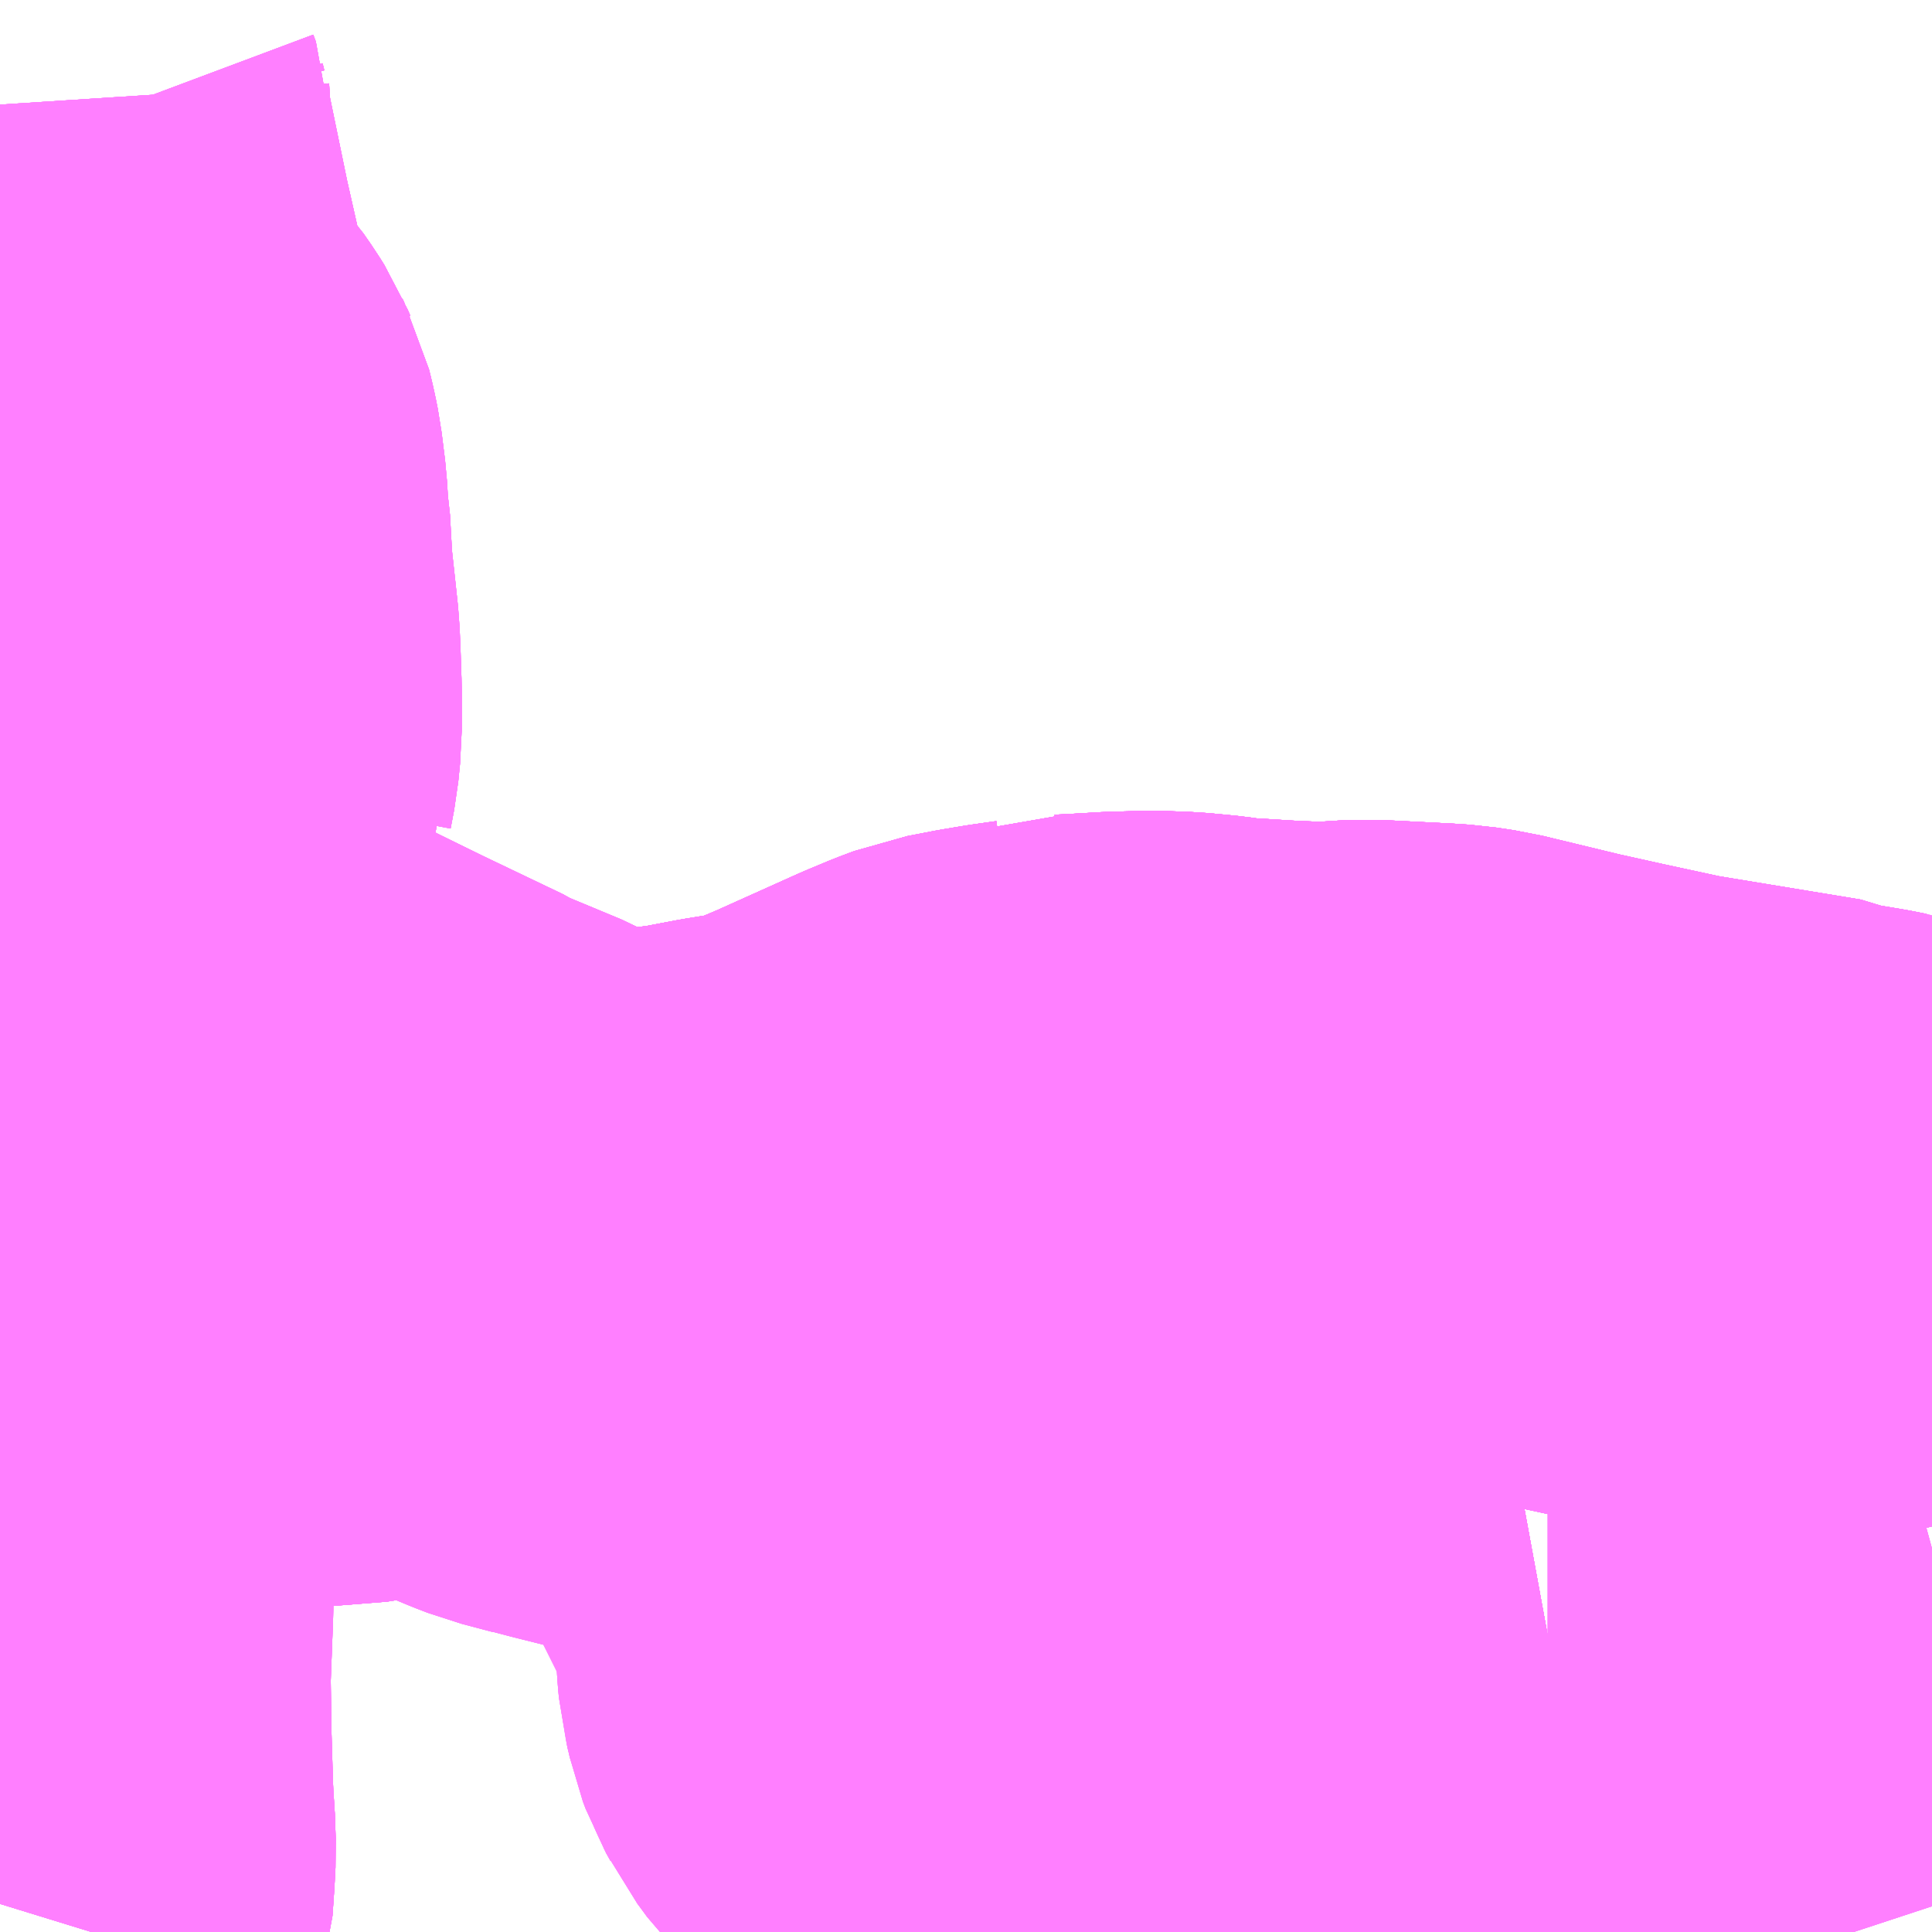 <?xml version="1.0" encoding="UTF-8"?>
<svg  xmlns="http://www.w3.org/2000/svg" xmlns:xlink="http://www.w3.org/1999/xlink" xmlns:go="http://purl.org/svgmap/profile" property="N07_001,N07_002,N07_003,N07_004,N07_005,N07_006,N07_007" viewBox="14080.078 -3834.229 2.197 2.197" go:dataArea="14080.078125 -3834.228515625 2.197265625 2.197265625" >
<globalCoordinateSystem srsName="http://purl.org/crs/84" transform="matrix(100.0,0.0,0.0,-100.0,0.0,0.0)" />
<defs>
 <g id="p0" >
  <circle cx="0.0" cy="0.0" r="3" stroke="green" stroke-width="0.75" vector-effect="non-scaling-stroke" />
 </g>
</defs>
<g fill="none" fill-rule="evenodd" stroke="#FF00FF" stroke-width="0.75" opacity="0.5" vector-effect="non-scaling-stroke" stroke-linejoin="bevel" >
<path content="2,仙台市,10　泉中央駅～泉岳少年自然の家,4.0,4.5,4.5," xlink:title="2" d="M14080.078,-3834.11L14080.08,-3834.079L14080.08,-3834.073L14080.081,-3834.066L14080.083,-3834.058L14080.086,-3834.05L14080.086,-3834.042L14080.106,-3833.945L14080.134,-3833.821L14080.139,-3833.797L14080.141,-3833.791L14080.145,-3833.785L14080.152,-3833.778L14080.159,-3833.772L14080.166,-3833.767L14080.173,-3833.761L14080.183,-3833.75L14080.192,-3833.737L14080.197,-3833.729L14080.2,-3833.722L14080.202,-3833.718L14080.204,-3833.71L14080.206,-3833.701L14080.208,-3833.691L14080.21,-3833.675L14080.212,-3833.659L14080.213,-3833.642L14080.214,-3833.629L14080.217,-3833.602L14080.217,-3833.582L14080.223,-3833.527L14080.226,-3833.499L14080.227,-3833.475L14080.228,-3833.445L14080.228,-3833.417L14080.228,-3833.398L14080.226,-3833.378L14080.222,-3833.357L14080.223,-3833.349L14080.218,-3833.34L14080.214,-3833.322L14080.208,-3833.29L14080.201,-3833.251L14080.194,-3833.213L14080.191,-3833.194L14080.189,-3833.178L14080.188,-3833.163L14080.187,-3833.15L14080.187,-3833.138L14080.191,-3833.122L14080.197,-3833.103L14080.211,-3833.073L14080.22,-3833.058L14080.229,-3833.048L14080.238,-3833.037L14080.249,-3833.027L14080.263,-3833.018L14080.28,-3833.009L14080.321,-3832.989L14080.397,-3832.951L14080.413,-3832.943L14080.464,-3832.918L14080.556,-3832.874L14080.564,-3832.869L14080.641,-3832.837L14080.674,-3832.819L14080.704,-3832.808L14080.733,-3832.8L14080.751,-3832.797L14080.781,-3832.794L14080.811,-3832.797L14080.831,-3832.8L14080.875,-3832.806L14080.917,-3832.814L14080.96,-3832.821L14080.974,-3832.825L14080.986,-3832.827L14080.995,-3832.83L14081.017,-3832.839L14081.043,-3832.85L14081.132,-3832.89L14081.141,-3832.894L14081.165,-3832.904L14081.181,-3832.91L14081.212,-3832.916L14081.236,-3832.92L14081.264,-3832.924L14081.276,-3832.929L14081.296,-3832.928L14081.316,-3832.929L14081.35,-3832.931L14081.388,-3832.932L14081.417,-3832.931L14081.438,-3832.929L14081.448,-3832.928L14081.469,-3832.925L14081.534,-3832.921L14081.583,-3832.919L14081.63,-3832.922L14081.709,-3832.918L14081.724,-3832.917L14081.744,-3832.914L14081.835,-3832.892L14081.889,-3832.88L14081.963,-3832.864L14082.133,-3832.836L14082.144,-3832.831L14082.18,-3832.825L14082.195,-3832.822L14082.219,-3832.842L14082.263,-3832.885L14082.275,-3832.896"/>
<path content="2,仙台市,12,3.0,5.0,5.0," xlink:title="2" d="M14081.838,-3832.369L14081.883,-3832.369L14082.09,-3832.393L14082.111,-3832.396L14082.137,-3832.41L14082.158,-3832.411L14082.176,-3832.421L14082.205,-3832.438L14082.223,-3832.449L14082.233,-3832.454L14082.246,-3832.459L14082.264,-3832.465L14082.275,-3832.468"/>
<path content="2,仙台市,12,3.0,5.0,5.0," xlink:title="2" d="M14080.078,-3834.11L14080.08,-3834.079L14080.08,-3834.073L14080.081,-3834.066L14080.083,-3834.058L14080.086,-3834.05L14080.086,-3834.042L14080.106,-3833.945L14080.134,-3833.821L14080.139,-3833.797L14080.141,-3833.791L14080.145,-3833.785L14080.152,-3833.778L14080.159,-3833.772L14080.166,-3833.767L14080.173,-3833.761L14080.183,-3833.75L14080.192,-3833.737L14080.197,-3833.729L14080.2,-3833.722L14080.202,-3833.718L14080.204,-3833.71L14080.206,-3833.701L14080.208,-3833.691L14080.21,-3833.675L14080.212,-3833.659L14080.213,-3833.642L14080.214,-3833.629L14080.217,-3833.602L14080.217,-3833.582L14080.223,-3833.527L14080.226,-3833.499L14080.227,-3833.475L14080.228,-3833.445L14080.228,-3833.417L14080.228,-3833.398L14080.226,-3833.378L14080.222,-3833.357L14080.223,-3833.349L14080.218,-3833.34L14080.214,-3833.322L14080.208,-3833.29L14080.201,-3833.251L14080.194,-3833.213L14080.191,-3833.194L14080.189,-3833.178L14080.188,-3833.163L14080.187,-3833.15L14080.187,-3833.138L14080.191,-3833.122L14080.197,-3833.103L14080.211,-3833.073L14080.22,-3833.058L14080.229,-3833.048L14080.238,-3833.037L14080.249,-3833.027L14080.263,-3833.018L14080.28,-3833.009L14080.321,-3832.989L14080.397,-3832.951L14080.413,-3832.943L14080.464,-3832.918L14080.556,-3832.874L14080.564,-3832.869L14080.641,-3832.837L14080.674,-3832.819L14080.704,-3832.808L14080.733,-3832.8L14080.751,-3832.797L14080.781,-3832.794L14080.811,-3832.797L14080.831,-3832.8L14080.875,-3832.806L14080.917,-3832.814L14080.96,-3832.821L14080.974,-3832.825L14080.986,-3832.827L14080.995,-3832.83L14081.017,-3832.839L14081.043,-3832.85L14081.132,-3832.89L14081.141,-3832.894L14081.165,-3832.904L14081.181,-3832.91L14081.212,-3832.916L14081.236,-3832.92L14081.264,-3832.924L14081.276,-3832.929L14081.296,-3832.928L14081.316,-3832.929L14081.35,-3832.931L14081.388,-3832.932L14081.417,-3832.931L14081.438,-3832.929L14081.448,-3832.928L14081.469,-3832.925L14081.534,-3832.921L14081.583,-3832.919L14081.63,-3832.922L14081.709,-3832.918L14081.724,-3832.917L14081.744,-3832.914L14081.835,-3832.892L14081.889,-3832.88L14081.963,-3832.864L14082.133,-3832.836L14082.144,-3832.831L14082.18,-3832.825L14082.195,-3832.822L14082.264,-3832.801L14082.275,-3832.798"/>
<path content="2,仙台市,13,1.5,0.0,0.0," xlink:title="2" d="M14080.078,-3834.11L14080.08,-3834.079L14080.08,-3834.073L14080.081,-3834.066L14080.083,-3834.058L14080.086,-3834.05L14080.086,-3834.042L14080.106,-3833.945L14080.134,-3833.821L14080.139,-3833.797L14080.141,-3833.791L14080.145,-3833.785L14080.152,-3833.778L14080.159,-3833.772L14080.166,-3833.767L14080.173,-3833.761L14080.183,-3833.75L14080.192,-3833.737L14080.197,-3833.729L14080.2,-3833.722L14080.202,-3833.718L14080.204,-3833.71L14080.206,-3833.701L14080.208,-3833.691L14080.21,-3833.675L14080.212,-3833.659L14080.213,-3833.642L14080.214,-3833.629L14080.217,-3833.602L14080.217,-3833.582L14080.223,-3833.527L14080.226,-3833.499L14080.227,-3833.475L14080.228,-3833.445L14080.228,-3833.417L14080.228,-3833.398L14080.226,-3833.378L14080.222,-3833.357L14080.223,-3833.349L14080.218,-3833.34L14080.214,-3833.322L14080.208,-3833.29L14080.201,-3833.251L14080.194,-3833.213L14080.191,-3833.194L14080.189,-3833.178L14080.188,-3833.163L14080.187,-3833.15L14080.187,-3833.138L14080.191,-3833.122L14080.197,-3833.103L14080.211,-3833.073L14080.22,-3833.058L14080.229,-3833.048L14080.238,-3833.037L14080.249,-3833.027L14080.263,-3833.018L14080.28,-3833.009L14080.321,-3832.989L14080.397,-3832.951L14080.413,-3832.943L14080.464,-3832.918L14080.556,-3832.874L14080.564,-3832.869L14080.641,-3832.837L14080.674,-3832.819L14080.704,-3832.808L14080.733,-3832.8L14080.751,-3832.797L14080.781,-3832.794L14080.811,-3832.797L14080.831,-3832.8L14080.875,-3832.806L14080.917,-3832.814L14080.96,-3832.821L14080.974,-3832.825L14080.986,-3832.827L14080.995,-3832.83L14081.017,-3832.839L14081.043,-3832.85L14081.132,-3832.89L14081.141,-3832.894L14081.165,-3832.904L14081.181,-3832.91L14081.212,-3832.916L14081.236,-3832.92L14081.264,-3832.924L14081.276,-3832.929L14081.296,-3832.928L14081.316,-3832.929L14081.35,-3832.931L14081.388,-3832.932L14081.417,-3832.931L14081.438,-3832.929L14081.448,-3832.928L14081.469,-3832.925L14081.534,-3832.921L14081.583,-3832.919L14081.63,-3832.922L14081.709,-3832.918L14081.724,-3832.917L14081.744,-3832.914L14081.835,-3832.892L14081.889,-3832.88L14081.963,-3832.864L14082.133,-3832.836L14082.144,-3832.831L14082.18,-3832.825L14082.195,-3832.822L14082.219,-3832.842L14082.263,-3832.885L14082.275,-3832.896"/>
<path content="2,仙台市,14,1.0,1.0,1.0," xlink:title="2" d="M14081.838,-3832.369L14081.883,-3832.369L14082.09,-3832.393L14082.111,-3832.396L14082.137,-3832.41L14082.158,-3832.411L14082.176,-3832.421L14082.205,-3832.438L14082.223,-3832.449L14082.233,-3832.454L14082.246,-3832.459L14082.264,-3832.465L14082.275,-3832.468M14082.275,-3832.798L14082.264,-3832.801L14082.195,-3832.822"/>
<path content="2,仙台市,14,1.0,1.0,1.0," xlink:title="2" d="M14082.195,-3832.822L14082.18,-3832.825L14082.144,-3832.831L14082.133,-3832.836"/>
<path content="2,仙台市,14,1.0,1.0,1.0," xlink:title="2" d="M14082.195,-3832.822L14082.219,-3832.842L14082.263,-3832.885L14082.275,-3832.896"/>
<path content="2,仙台市,15　泉中央駅～朴沢,3.5,4.5,4.5," xlink:title="2" d="M14081.838,-3832.369L14081.883,-3832.369L14082.09,-3832.393L14082.111,-3832.396L14082.137,-3832.41L14082.158,-3832.411L14082.176,-3832.421L14082.205,-3832.438L14082.223,-3832.449L14082.233,-3832.454L14082.246,-3832.459L14082.264,-3832.465L14082.275,-3832.468"/>
<path content="2,仙台市,15　泉中央駅～朴沢,3.5,4.5,4.5," xlink:title="2" d="M14080.078,-3834.11L14080.08,-3834.079L14080.08,-3834.073L14080.081,-3834.066L14080.083,-3834.058L14080.086,-3834.05L14080.086,-3834.042L14080.106,-3833.945L14080.134,-3833.821L14080.139,-3833.797L14080.141,-3833.791L14080.145,-3833.785L14080.152,-3833.778L14080.159,-3833.772L14080.166,-3833.767L14080.173,-3833.761L14080.183,-3833.75L14080.192,-3833.737L14080.197,-3833.729L14080.2,-3833.722L14080.202,-3833.718L14080.204,-3833.71L14080.206,-3833.701L14080.208,-3833.691L14080.21,-3833.675L14080.212,-3833.659L14080.213,-3833.642L14080.214,-3833.629L14080.217,-3833.602L14080.217,-3833.582L14080.223,-3833.527L14080.226,-3833.499L14080.227,-3833.475L14080.228,-3833.445L14080.228,-3833.417L14080.228,-3833.398L14080.226,-3833.378L14080.222,-3833.357L14080.223,-3833.349L14080.218,-3833.34L14080.214,-3833.322L14080.208,-3833.29L14080.201,-3833.251L14080.194,-3833.213L14080.191,-3833.194L14080.189,-3833.178L14080.188,-3833.163L14080.187,-3833.15L14080.187,-3833.138L14080.191,-3833.122L14080.197,-3833.103L14080.211,-3833.073L14080.22,-3833.058L14080.229,-3833.048L14080.238,-3833.037L14080.249,-3833.027L14080.263,-3833.018L14080.28,-3833.009L14080.321,-3832.989L14080.397,-3832.951L14080.413,-3832.943L14080.464,-3832.918L14080.556,-3832.874L14080.564,-3832.869L14080.641,-3832.837L14080.674,-3832.819L14080.704,-3832.808L14080.733,-3832.8L14080.751,-3832.797L14080.781,-3832.794L14080.811,-3832.797L14080.831,-3832.8L14080.875,-3832.806L14080.917,-3832.814L14080.96,-3832.821L14080.974,-3832.825L14080.986,-3832.827L14080.995,-3832.83L14081.017,-3832.839L14081.043,-3832.85L14081.132,-3832.89L14081.141,-3832.894L14081.165,-3832.904L14081.181,-3832.91L14081.212,-3832.916L14081.236,-3832.92L14081.264,-3832.924L14081.276,-3832.929L14081.296,-3832.928L14081.316,-3832.929L14081.35,-3832.931L14081.388,-3832.932L14081.417,-3832.931L14081.438,-3832.929L14081.448,-3832.928L14081.469,-3832.925L14081.534,-3832.921L14081.583,-3832.919L14081.63,-3832.922L14081.709,-3832.918L14081.724,-3832.917L14081.744,-3832.914L14081.835,-3832.892L14081.889,-3832.88L14081.963,-3832.864L14082.133,-3832.836L14082.144,-3832.831L14082.18,-3832.825L14082.195,-3832.822L14082.264,-3832.801L14082.275,-3832.798"/>
<path content="2,仙台市,16,2.5,0.0,0.0," xlink:title="2" d="M14080.078,-3834.11L14080.08,-3834.079L14080.08,-3834.073L14080.081,-3834.066L14080.083,-3834.058L14080.086,-3834.05L14080.086,-3834.042L14080.106,-3833.945L14080.134,-3833.821L14080.139,-3833.797L14080.141,-3833.791L14080.145,-3833.785L14080.152,-3833.778L14080.159,-3833.772L14080.166,-3833.767L14080.173,-3833.761L14080.183,-3833.75L14080.192,-3833.737L14080.197,-3833.729L14080.2,-3833.722L14080.202,-3833.718L14080.204,-3833.71L14080.206,-3833.701L14080.208,-3833.691L14080.21,-3833.675L14080.212,-3833.659L14080.213,-3833.642L14080.214,-3833.629L14080.217,-3833.602L14080.217,-3833.582L14080.223,-3833.527L14080.226,-3833.499L14080.227,-3833.475L14080.228,-3833.445L14080.228,-3833.417L14080.228,-3833.398L14080.226,-3833.378L14080.222,-3833.357L14080.223,-3833.349L14080.218,-3833.34L14080.214,-3833.322L14080.208,-3833.29L14080.201,-3833.251L14080.194,-3833.213L14080.191,-3833.194L14080.189,-3833.178L14080.188,-3833.163L14080.187,-3833.15L14080.187,-3833.138L14080.191,-3833.122L14080.197,-3833.103L14080.211,-3833.073L14080.22,-3833.058L14080.229,-3833.048L14080.238,-3833.037L14080.249,-3833.027L14080.263,-3833.018L14080.28,-3833.009L14080.321,-3832.989L14080.397,-3832.951L14080.413,-3832.943L14080.464,-3832.918L14080.556,-3832.874L14080.564,-3832.869L14080.641,-3832.837L14080.674,-3832.819L14080.704,-3832.808L14080.733,-3832.8L14080.751,-3832.797L14080.781,-3832.794L14080.811,-3832.797L14080.831,-3832.8L14080.875,-3832.806L14080.917,-3832.814L14080.96,-3832.821L14080.974,-3832.825L14080.986,-3832.827L14080.995,-3832.83L14081.017,-3832.839L14081.043,-3832.85L14081.132,-3832.89L14081.141,-3832.894L14081.165,-3832.904L14081.181,-3832.91L14081.212,-3832.916L14081.236,-3832.92L14081.264,-3832.924L14081.276,-3832.929L14081.296,-3832.928L14081.316,-3832.929L14081.35,-3832.931L14081.388,-3832.932L14081.417,-3832.931L14081.438,-3832.929L14081.448,-3832.928L14081.469,-3832.925L14081.534,-3832.921L14081.583,-3832.919L14081.63,-3832.922L14081.709,-3832.918L14081.724,-3832.917L14081.744,-3832.914L14081.835,-3832.892L14081.889,-3832.88L14081.963,-3832.864L14082.133,-3832.836L14082.144,-3832.831L14082.18,-3832.825L14082.195,-3832.822L14082.219,-3832.842L14082.263,-3832.885L14082.275,-3832.896"/>
<path content="2,仙台市,18,0.0,0.0,2.0," xlink:title="2" d="M14080.078,-3834.11L14080.08,-3834.079L14080.08,-3834.073L14080.081,-3834.066L14080.083,-3834.058L14080.086,-3834.05L14080.086,-3834.042L14080.106,-3833.945L14080.134,-3833.821L14080.139,-3833.797L14080.141,-3833.791L14080.145,-3833.785L14080.152,-3833.778L14080.159,-3833.772L14080.166,-3833.767L14080.173,-3833.761L14080.183,-3833.75L14080.192,-3833.737L14080.197,-3833.729L14080.2,-3833.722L14080.202,-3833.718L14080.204,-3833.71L14080.206,-3833.701L14080.208,-3833.691L14080.21,-3833.675L14080.212,-3833.659L14080.213,-3833.642L14080.214,-3833.629L14080.217,-3833.602L14080.217,-3833.582L14080.223,-3833.527L14080.226,-3833.499L14080.227,-3833.475L14080.228,-3833.445L14080.228,-3833.417L14080.228,-3833.398L14080.226,-3833.378L14080.222,-3833.357L14080.223,-3833.349L14080.218,-3833.34L14080.214,-3833.322L14080.208,-3833.29L14080.201,-3833.251L14080.194,-3833.213L14080.191,-3833.194L14080.189,-3833.178L14080.188,-3833.163L14080.187,-3833.15L14080.187,-3833.138L14080.191,-3833.122L14080.197,-3833.103L14080.211,-3833.073L14080.22,-3833.058L14080.229,-3833.048L14080.238,-3833.037L14080.249,-3833.027L14080.263,-3833.018L14080.28,-3833.009L14080.321,-3832.989L14080.397,-3832.951L14080.413,-3832.943L14080.464,-3832.918L14080.556,-3832.874L14080.564,-3832.869L14080.641,-3832.837L14080.674,-3832.819L14080.704,-3832.808L14080.733,-3832.8L14080.751,-3832.797L14080.781,-3832.794L14080.811,-3832.797L14080.831,-3832.8L14080.875,-3832.806L14080.917,-3832.814L14080.96,-3832.821L14080.974,-3832.825L14080.986,-3832.827L14080.995,-3832.83L14081.017,-3832.839L14081.043,-3832.85L14081.132,-3832.89L14081.141,-3832.894L14081.165,-3832.904L14081.181,-3832.91L14081.212,-3832.916L14081.236,-3832.92L14081.264,-3832.924L14081.276,-3832.929L14081.296,-3832.928L14081.316,-3832.929L14081.35,-3832.931L14081.388,-3832.932L14081.417,-3832.931L14081.438,-3832.929L14081.448,-3832.928L14081.469,-3832.925L14081.534,-3832.921L14081.583,-3832.919L14081.63,-3832.922L14081.709,-3832.918L14081.724,-3832.917L14081.744,-3832.914L14081.835,-3832.892L14081.889,-3832.88L14081.963,-3832.864L14082.133,-3832.836L14082.144,-3832.831L14082.18,-3832.825L14082.195,-3832.822L14082.219,-3832.842L14082.263,-3832.885L14082.275,-3832.896"/>
<path content="2,仙台市,20　泉中央駅～住吉台西三丁目,29.0,18.0,15.0," xlink:title="2" d="M14080.078,-3832.868L14080.123,-3832.857L14080.151,-3832.848L14080.18,-3832.844L14080.204,-3832.832L14080.23,-3832.823L14080.234,-3832.822L14080.322,-3832.794L14080.333,-3832.791L14080.356,-3832.785L14080.381,-3832.78L14080.401,-3832.778L14080.401,-3832.778L14080.401,-3832.778L14080.414,-3832.778L14080.459,-3832.778L14080.503,-3832.785L14080.533,-3832.782L14080.555,-3832.786L14080.563,-3832.788L14080.57,-3832.789L14080.581,-3832.791L14080.59,-3832.792L14080.611,-3832.795L14080.627,-3832.793L14080.635,-3832.79L14080.635,-3832.79L14080.635,-3832.79L14080.654,-3832.781L14080.662,-3832.778L14080.674,-3832.778L14080.689,-3832.78L14080.716,-3832.787L14080.731,-3832.79L14080.752,-3832.792L14080.781,-3832.794L14080.811,-3832.797L14080.831,-3832.8L14080.875,-3832.806L14080.917,-3832.814L14080.96,-3832.821L14080.974,-3832.825L14080.986,-3832.827L14080.995,-3832.83L14081.017,-3832.839L14081.043,-3832.85L14081.132,-3832.89L14081.141,-3832.894L14081.165,-3832.904L14081.181,-3832.91L14081.212,-3832.916L14081.236,-3832.92L14081.264,-3832.924L14081.276,-3832.929L14081.296,-3832.928L14081.316,-3832.929L14081.35,-3832.931L14081.388,-3832.932L14081.417,-3832.931L14081.438,-3832.929L14081.448,-3832.928L14081.469,-3832.925L14081.534,-3832.921L14081.583,-3832.919L14081.63,-3832.922L14081.709,-3832.918L14081.724,-3832.917L14081.744,-3832.914L14081.835,-3832.892L14081.889,-3832.88L14081.963,-3832.864L14082.133,-3832.836L14082.144,-3832.831L14082.18,-3832.825L14082.195,-3832.822L14082.219,-3832.842L14082.263,-3832.885L14082.275,-3832.896"/>
<path content="2,仙台市,21,6.0,4.0,3.0," xlink:title="2" d="M14080.078,-3832.064L14080.082,-3832.077L14080.083,-3832.091L14080.084,-3832.106L14080.085,-3832.125L14080.084,-3832.153L14080.083,-3832.164L14080.082,-3832.186L14080.08,-3832.252L14080.079,-3832.322L14080.082,-3832.401L14080.083,-3832.498L14080.085,-3832.555L14080.087,-3832.575L14080.09,-3832.587L14080.092,-3832.593L14080.099,-3832.604L14080.117,-3832.626L14080.129,-3832.643L14080.143,-3832.663L14080.149,-3832.672L14080.153,-3832.683L14080.157,-3832.695L14080.159,-3832.702L14080.162,-3832.713L14080.167,-3832.737L14080.18,-3832.844L14080.204,-3832.832L14080.23,-3832.823L14080.234,-3832.822L14080.322,-3832.794L14080.333,-3832.791L14080.356,-3832.785L14080.381,-3832.78L14080.401,-3832.778L14080.401,-3832.778L14080.401,-3832.778L14080.414,-3832.778L14080.459,-3832.778L14080.503,-3832.785L14080.533,-3832.782L14080.555,-3832.786L14080.563,-3832.788L14080.57,-3832.789L14080.581,-3832.791L14080.59,-3832.792L14080.611,-3832.795L14080.627,-3832.793L14080.635,-3832.79L14080.635,-3832.79L14080.635,-3832.79L14080.654,-3832.781L14080.662,-3832.778L14080.674,-3832.778L14080.689,-3832.78L14080.716,-3832.787L14080.731,-3832.79L14080.752,-3832.792L14080.781,-3832.794L14080.811,-3832.797L14080.831,-3832.8L14080.875,-3832.806L14080.917,-3832.814L14080.96,-3832.821L14080.974,-3832.825L14080.986,-3832.827L14080.995,-3832.83L14081.017,-3832.839L14081.043,-3832.85L14081.132,-3832.89L14081.141,-3832.894L14081.165,-3832.904L14081.181,-3832.91L14081.212,-3832.916L14081.236,-3832.92L14081.264,-3832.924L14081.276,-3832.929L14081.296,-3832.928L14081.316,-3832.929L14081.35,-3832.931L14081.388,-3832.932L14081.417,-3832.931L14081.438,-3832.929L14081.448,-3832.928L14081.469,-3832.925L14081.534,-3832.921L14081.583,-3832.919L14081.63,-3832.922L14081.709,-3832.918L14081.724,-3832.917L14081.744,-3832.914L14081.835,-3832.892L14081.889,-3832.88L14081.963,-3832.864L14082.133,-3832.836L14082.144,-3832.831L14082.18,-3832.825L14082.195,-3832.822L14082.219,-3832.842L14082.263,-3832.885L14082.275,-3832.896"/>
<path content="2,仙台市,21,6.0,4.0,3.0," xlink:title="2" d="M14081.838,-3832.369L14081.789,-3832.36L14081.657,-3832.345L14081.657,-3832.345L14081.657,-3832.345L14081.629,-3832.341L14081.629,-3832.341L14081.629,-3832.341L14081.629,-3832.341L14081.629,-3832.341L14081.629,-3832.341L14081.608,-3832.339L14081.603,-3832.338L14081.586,-3832.337L14081.49,-3832.33L14081.476,-3832.329L14081.468,-3832.329L14081.413,-3832.325L14081.376,-3832.322L14081.334,-3832.319L14081.299,-3832.317L14081.285,-3832.315L14081.285,-3832.315L14081.285,-3832.315L14081.285,-3832.315L14081.273,-3832.309L14081.268,-3832.305L14081.261,-3832.3L14081.253,-3832.292L14081.23,-3832.264L14081.21,-3832.238L14081.202,-3832.232L14081.19,-3832.217L14081.19,-3832.217L14081.19,-3832.217L14081.19,-3832.217L14081.199,-3832.209L14081.209,-3832.196L14081.218,-3832.184L14081.228,-3832.168L14081.233,-3832.159L14081.239,-3832.147L14081.245,-3832.133L14081.251,-3832.12L14081.26,-3832.087L14081.254,-3832.078L14081.249,-3832.064L14081.246,-3832.058L14081.242,-3832.052L14081.237,-3832.048L14081.233,-3832.046L14081.228,-3832.044L14081.218,-3832.043L14081.209,-3832.043L14081.198,-3832.044L14081.179,-3832.048L14081.159,-3832.051L14081.146,-3832.052L14081.119,-3832.052L14081.082,-3832.052L14081.074,-3832.051L14081.063,-3832.048L14081.057,-3832.045L14081.052,-3832.042L14081.045,-3832.037L14081.039,-3832.031"/>
<path content="2,仙台市,22,1.5,0.0,0.0," xlink:title="2" d="M14081.838,-3832.369L14081.883,-3832.369L14082.09,-3832.393L14082.111,-3832.396L14082.137,-3832.41L14082.158,-3832.411L14082.176,-3832.421L14082.205,-3832.438L14082.223,-3832.449L14082.233,-3832.454L14082.246,-3832.459L14082.264,-3832.465L14082.275,-3832.468M14080.078,-3832.064L14080.082,-3832.077L14080.083,-3832.091L14080.084,-3832.106L14080.085,-3832.125L14080.084,-3832.153L14080.083,-3832.164L14080.082,-3832.186L14080.08,-3832.252L14080.079,-3832.322L14080.082,-3832.401L14080.083,-3832.498L14080.085,-3832.555L14080.087,-3832.575L14080.09,-3832.587L14080.092,-3832.593L14080.099,-3832.604L14080.117,-3832.626L14080.129,-3832.643L14080.143,-3832.663L14080.149,-3832.672L14080.153,-3832.683L14080.157,-3832.695L14080.159,-3832.702L14080.162,-3832.713L14080.167,-3832.737L14080.18,-3832.844L14080.204,-3832.832L14080.23,-3832.823L14080.234,-3832.822L14080.322,-3832.794L14080.333,-3832.791L14080.356,-3832.785L14080.381,-3832.78L14080.401,-3832.778L14080.401,-3832.778L14080.401,-3832.778L14080.414,-3832.778L14080.459,-3832.778L14080.503,-3832.785L14080.533,-3832.782L14080.555,-3832.786L14080.563,-3832.788L14080.57,-3832.789L14080.581,-3832.791L14080.59,-3832.792L14080.611,-3832.795L14080.627,-3832.793L14080.635,-3832.79L14080.635,-3832.79L14080.635,-3832.79L14080.654,-3832.781L14080.662,-3832.778L14080.674,-3832.778L14080.689,-3832.78L14080.716,-3832.787L14080.731,-3832.79L14080.752,-3832.792L14080.781,-3832.794L14080.811,-3832.797L14080.831,-3832.8L14080.875,-3832.806L14080.917,-3832.814L14080.96,-3832.821L14080.974,-3832.825L14080.986,-3832.827L14080.995,-3832.83L14081.017,-3832.839L14081.043,-3832.85L14081.132,-3832.89L14081.141,-3832.894L14081.165,-3832.904L14081.181,-3832.91L14081.212,-3832.916L14081.236,-3832.92L14081.264,-3832.924L14081.276,-3832.929L14081.296,-3832.928L14081.316,-3832.929L14081.35,-3832.931L14081.388,-3832.932L14081.417,-3832.931L14081.438,-3832.929L14081.448,-3832.928L14081.469,-3832.925L14081.534,-3832.921L14081.583,-3832.919L14081.63,-3832.922L14081.709,-3832.918L14081.724,-3832.917L14081.744,-3832.914L14081.835,-3832.892L14081.889,-3832.88L14081.963,-3832.864L14082.133,-3832.836L14082.144,-3832.831L14082.18,-3832.825L14082.195,-3832.822L14082.219,-3832.842L14082.263,-3832.885L14082.275,-3832.896"/>
<path content="2,仙台市,25　泉中央駅～愛子駅,2.5,0.0,0.0," xlink:title="2" d="M14080.078,-3832.868L14080.123,-3832.857L14080.151,-3832.848L14080.18,-3832.844L14080.204,-3832.832L14080.23,-3832.823L14080.234,-3832.822L14080.322,-3832.794L14080.333,-3832.791L14080.356,-3832.785L14080.381,-3832.78L14080.401,-3832.778L14080.401,-3832.778L14080.401,-3832.778L14080.414,-3832.778L14080.459,-3832.778L14080.503,-3832.785L14080.533,-3832.782L14080.555,-3832.786L14080.563,-3832.788L14080.57,-3832.789L14080.581,-3832.791L14080.59,-3832.792L14080.611,-3832.795L14080.627,-3832.793L14080.635,-3832.79L14080.635,-3832.79L14080.635,-3832.79L14080.654,-3832.781L14080.662,-3832.778L14080.674,-3832.778L14080.689,-3832.78L14080.716,-3832.787L14080.731,-3832.79L14080.752,-3832.792L14080.781,-3832.794L14080.811,-3832.797L14080.831,-3832.8L14080.875,-3832.806L14080.917,-3832.814L14080.96,-3832.821L14080.974,-3832.825L14080.986,-3832.827L14080.995,-3832.83L14081.017,-3832.839L14081.043,-3832.85L14081.132,-3832.89L14081.141,-3832.894L14081.165,-3832.904L14081.181,-3832.91L14081.212,-3832.916L14081.236,-3832.92L14081.264,-3832.924L14081.276,-3832.929L14081.296,-3832.928L14081.316,-3832.929L14081.35,-3832.931L14081.388,-3832.932L14081.417,-3832.931L14081.438,-3832.929L14081.448,-3832.928L14081.469,-3832.925L14081.534,-3832.921L14081.583,-3832.919L14081.63,-3832.922L14081.709,-3832.918L14081.724,-3832.917L14081.744,-3832.914L14081.835,-3832.892L14081.889,-3832.88L14081.963,-3832.864L14082.133,-3832.836L14082.144,-3832.831L14082.18,-3832.825L14082.195,-3832.822L14082.219,-3832.842L14082.263,-3832.885L14082.275,-3832.896"/>
<path content="2,仙台市,26,2.0,0.0,0.0," xlink:title="2" d="M14080.078,-3832.868L14080.123,-3832.857L14080.123,-3832.857L14080.123,-3832.857L14080.151,-3832.848L14080.18,-3832.844L14080.204,-3832.832L14080.23,-3832.823L14080.234,-3832.822L14080.322,-3832.794L14080.333,-3832.791L14080.356,-3832.785L14080.381,-3832.781L14080.401,-3832.778L14080.401,-3832.778L14080.401,-3832.778L14080.414,-3832.778L14080.459,-3832.778L14080.503,-3832.785L14080.533,-3832.782L14080.555,-3832.786L14080.563,-3832.788L14080.57,-3832.789L14080.581,-3832.791L14080.59,-3832.792L14080.612,-3832.795L14080.628,-3832.793L14080.635,-3832.79L14080.635,-3832.79L14080.656,-3832.768L14080.662,-3832.763L14080.674,-3832.755L14080.686,-3832.75L14080.699,-3832.745L14080.733,-3832.736L14080.734,-3832.736L14080.734,-3832.736L14080.734,-3832.736L14080.734,-3832.736L14080.753,-3832.731L14080.785,-3832.723L14080.801,-3832.719L14080.865,-3832.704L14080.879,-3832.7L14080.885,-3832.698L14080.887,-3832.697L14080.89,-3832.697L14080.901,-3832.695L14080.929,-3832.687L14080.94,-3832.683L14080.944,-3832.682L14080.95,-3832.678L14080.952,-3832.677L14080.96,-3832.673L14080.967,-3832.667L14080.972,-3832.662L14080.977,-3832.654L14080.98,-3832.648L14080.98,-3832.648L14080.98,-3832.647L14080.984,-3832.638L14080.986,-3832.628L14080.987,-3832.614L14080.989,-3832.606L14080.992,-3832.597L14081.002,-3832.581L14081.025,-3832.539L14081.029,-3832.532L14081.029,-3832.532L14081.029,-3832.532L14081.029,-3832.532L14081.038,-3832.512L14081.045,-3832.492L14081.053,-3832.48L14081.06,-3832.467L14081.06,-3832.467L14081.06,-3832.467L14081.06,-3832.467L14081.061,-3832.464L14081.066,-3832.452L14081.067,-3832.45L14081.074,-3832.432L14081.078,-3832.416L14081.082,-3832.401L14081.084,-3832.376L14081.086,-3832.344L14081.087,-3832.334L14081.09,-3832.321L14081.092,-3832.312L14081.096,-3832.304L14081.1,-3832.295L14081.101,-3832.293L14081.103,-3832.289L14081.109,-3832.281L14081.117,-3832.27L14081.125,-3832.262L14081.136,-3832.255L14081.173,-3832.231L14081.179,-3832.227L14081.181,-3832.225L14081.183,-3832.224L14081.19,-3832.217L14081.19,-3832.217L14081.202,-3832.232L14081.21,-3832.238L14081.23,-3832.264L14081.253,-3832.292L14081.261,-3832.3L14081.268,-3832.305L14081.273,-3832.309L14081.284,-3832.314L14081.285,-3832.315L14081.285,-3832.315L14081.285,-3832.315L14081.285,-3832.315L14081.285,-3832.315L14081.299,-3832.317L14081.335,-3832.319L14081.377,-3832.322L14081.413,-3832.325L14081.468,-3832.329L14081.476,-3832.329L14081.49,-3832.33L14081.586,-3832.337L14081.603,-3832.338L14081.608,-3832.339L14081.629,-3832.341L14081.629,-3832.341L14081.629,-3832.341L14081.629,-3832.341L14081.629,-3832.341L14081.629,-3832.341L14081.657,-3832.345L14081.657,-3832.345L14081.657,-3832.345L14081.789,-3832.36L14081.838,-3832.369"/>
<path content="2,仙台市,30,24.5,14.0,14.0," xlink:title="2" d="M14081.284,-3832.031L14081.26,-3832.087L14081.251,-3832.12L14081.245,-3832.133L14081.239,-3832.147L14081.233,-3832.159L14081.228,-3832.168L14081.218,-3832.184L14081.209,-3832.196L14081.199,-3832.209L14081.19,-3832.217L14081.19,-3832.217L14081.19,-3832.217L14081.19,-3832.217L14081.202,-3832.232L14081.21,-3832.238L14081.23,-3832.264L14081.253,-3832.292L14081.261,-3832.3L14081.268,-3832.305L14081.273,-3832.309L14081.285,-3832.315L14081.285,-3832.315L14081.285,-3832.315L14081.285,-3832.315L14081.299,-3832.317L14081.334,-3832.319L14081.376,-3832.322L14081.413,-3832.325L14081.468,-3832.329L14081.476,-3832.329L14081.49,-3832.33L14081.586,-3832.337L14081.603,-3832.338L14081.608,-3832.339L14081.629,-3832.341L14081.629,-3832.341L14081.629,-3832.341L14081.629,-3832.341L14081.629,-3832.341L14081.629,-3832.341L14081.657,-3832.345L14081.657,-3832.345L14081.657,-3832.345L14081.789,-3832.36L14081.838,-3832.369"/>
<path content="2,仙台市,780,2.0,0.0,0.0," xlink:title="2" d="M14081.838,-3832.369L14081.789,-3832.36L14081.657,-3832.345L14081.657,-3832.345L14081.657,-3832.345L14081.629,-3832.341L14081.629,-3832.341L14081.629,-3832.341L14081.629,-3832.341L14081.629,-3832.341L14081.629,-3832.341L14081.608,-3832.339L14081.603,-3832.338L14081.586,-3832.337L14081.49,-3832.33L14081.476,-3832.329L14081.468,-3832.329L14081.413,-3832.325L14081.376,-3832.322L14081.334,-3832.319L14081.299,-3832.317L14081.285,-3832.315L14081.285,-3832.315L14081.285,-3832.315L14081.285,-3832.315L14081.273,-3832.309L14081.268,-3832.305L14081.261,-3832.3L14081.253,-3832.292L14081.23,-3832.264L14081.21,-3832.238L14081.202,-3832.232L14081.19,-3832.217L14081.19,-3832.217L14081.19,-3832.217L14081.19,-3832.217L14081.183,-3832.224L14081.181,-3832.225L14081.179,-3832.227L14081.173,-3832.231L14081.136,-3832.255L14081.126,-3832.262L14081.126,-3832.262L14081.126,-3832.262L14081.125,-3832.262L14081.117,-3832.27L14081.109,-3832.281L14081.103,-3832.289L14081.101,-3832.293L14081.1,-3832.295L14081.095,-3832.304L14081.092,-3832.312L14081.09,-3832.321L14081.087,-3832.333L14081.086,-3832.344L14081.084,-3832.376L14081.081,-3832.401L14081.078,-3832.416L14081.074,-3832.432L14081.067,-3832.45L14081.066,-3832.452L14081.06,-3832.467L14081.06,-3832.467L14081.06,-3832.467L14081.06,-3832.467L14081.053,-3832.48L14081.045,-3832.491L14081.038,-3832.512L14081.029,-3832.532L14081.029,-3832.532L14081.029,-3832.532L14081.029,-3832.532L14081.025,-3832.539L14081.001,-3832.581L14080.992,-3832.597L14080.989,-3832.606L14080.987,-3832.614L14080.986,-3832.628L14080.984,-3832.637L14080.98,-3832.647L14080.98,-3832.648L14080.98,-3832.648L14080.977,-3832.654L14080.972,-3832.661L14080.967,-3832.667L14080.959,-3832.672L14080.952,-3832.677L14080.95,-3832.678L14080.944,-3832.682L14080.94,-3832.683L14080.929,-3832.687L14080.901,-3832.695L14080.89,-3832.697L14080.887,-3832.697L14080.885,-3832.698L14080.879,-3832.7L14080.865,-3832.704L14080.801,-3832.719L14080.785,-3832.723L14080.753,-3832.731L14080.734,-3832.736L14080.734,-3832.736L14080.734,-3832.736L14080.734,-3832.736L14080.733,-3832.736L14080.699,-3832.745L14080.686,-3832.75L14080.674,-3832.755L14080.662,-3832.762L14080.656,-3832.768L14080.635,-3832.79L14080.627,-3832.793L14080.611,-3832.795L14080.59,-3832.792L14080.581,-3832.791L14080.57,-3832.789L14080.563,-3832.788L14080.555,-3832.786L14080.533,-3832.782L14080.503,-3832.785L14080.459,-3832.778L14080.414,-3832.778L14080.401,-3832.778L14080.401,-3832.778L14080.401,-3832.778L14080.381,-3832.78L14080.356,-3832.785L14080.333,-3832.791L14080.322,-3832.794L14080.234,-3832.822L14080.23,-3832.823L14080.204,-3832.832L14080.18,-3832.844L14080.167,-3832.737L14080.162,-3832.713L14080.159,-3832.702L14080.157,-3832.695L14080.153,-3832.683L14080.149,-3832.672L14080.143,-3832.663L14080.129,-3832.643L14080.117,-3832.626L14080.099,-3832.604L14080.092,-3832.593L14080.09,-3832.587L14080.087,-3832.575L14080.085,-3832.555L14080.083,-3832.498L14080.082,-3832.401L14080.079,-3832.322L14080.08,-3832.252L14080.082,-3832.186L14080.083,-3832.164L14080.084,-3832.153L14080.085,-3832.125L14080.084,-3832.106L14080.083,-3832.091L14080.082,-3832.077L14080.078,-3832.064"/>
<path content="2,仙台市,785,2.0,0.0,0.0," xlink:title="2" d="M14081.838,-3832.369L14081.789,-3832.36L14081.657,-3832.345L14081.657,-3832.345L14081.657,-3832.345L14081.629,-3832.341L14081.629,-3832.341L14081.629,-3832.341L14081.629,-3832.341L14081.629,-3832.341L14081.629,-3832.341L14081.608,-3832.339L14081.603,-3832.338L14081.586,-3832.337L14081.49,-3832.33L14081.476,-3832.329L14081.468,-3832.329L14081.413,-3832.325L14081.376,-3832.322L14081.334,-3832.319L14081.299,-3832.317L14081.285,-3832.315L14081.285,-3832.315L14081.285,-3832.315L14081.285,-3832.315L14081.273,-3832.309L14081.268,-3832.305L14081.261,-3832.3L14081.253,-3832.292L14081.23,-3832.264L14081.21,-3832.238L14081.202,-3832.232L14081.19,-3832.217L14081.19,-3832.217L14081.19,-3832.217L14081.19,-3832.217L14081.199,-3832.209L14081.209,-3832.196L14081.218,-3832.184L14081.228,-3832.168L14081.233,-3832.159L14081.239,-3832.147L14081.245,-3832.133L14081.251,-3832.12L14081.26,-3832.087L14081.284,-3832.031"/>
<path content="2,仙台市,810,1.0,1.0,0.0," xlink:title="2" d="M14080.078,-3832.064L14080.082,-3832.077L14080.083,-3832.091L14080.084,-3832.106L14080.085,-3832.125L14080.084,-3832.153L14080.083,-3832.164L14080.082,-3832.186"/>
<path content="2,仙台市,811,2.0,1.5,0.0," xlink:title="2" d="M14080.078,-3832.064L14080.082,-3832.077L14080.083,-3832.091L14080.084,-3832.106L14080.085,-3832.125L14080.084,-3832.153L14080.083,-3832.164L14080.082,-3832.186L14080.08,-3832.252L14080.079,-3832.322L14080.082,-3832.401L14080.083,-3832.498L14080.085,-3832.555L14080.087,-3832.575L14080.09,-3832.587L14080.092,-3832.593L14080.099,-3832.604L14080.117,-3832.626L14080.129,-3832.643L14080.143,-3832.663L14080.149,-3832.672L14080.153,-3832.683L14080.157,-3832.695L14080.159,-3832.702L14080.162,-3832.713L14080.167,-3832.737L14080.18,-3832.844L14080.151,-3832.848L14080.123,-3832.857L14080.123,-3832.857L14080.123,-3832.857L14080.078,-3832.868M14080.078,-3834.11L14080.08,-3834.079L14080.08,-3834.073L14080.081,-3834.066L14080.083,-3834.058L14080.086,-3834.05"/>
<path content="2,仙台市,817,2.5,0.0,0.0," xlink:title="2" d="M14081.284,-3832.031L14081.26,-3832.087L14081.251,-3832.12L14081.245,-3832.133L14081.239,-3832.147L14081.233,-3832.159L14081.228,-3832.168L14081.218,-3832.184L14081.209,-3832.196L14081.199,-3832.209L14081.19,-3832.217L14081.19,-3832.217L14081.19,-3832.217L14081.19,-3832.217L14081.202,-3832.232L14081.21,-3832.238L14081.23,-3832.264L14081.253,-3832.292L14081.261,-3832.3L14081.268,-3832.305L14081.273,-3832.309L14081.285,-3832.315L14081.285,-3832.315L14081.285,-3832.315L14081.285,-3832.315L14081.299,-3832.317L14081.334,-3832.319L14081.376,-3832.322L14081.413,-3832.325L14081.468,-3832.329L14081.476,-3832.329L14081.49,-3832.33L14081.586,-3832.337L14081.603,-3832.338L14081.608,-3832.339L14081.629,-3832.341L14081.629,-3832.341L14081.629,-3832.341L14081.629,-3832.341L14081.629,-3832.341L14081.629,-3832.341L14081.657,-3832.345L14081.657,-3832.345L14081.657,-3832.345L14081.789,-3832.36L14081.838,-3832.369"/>
<path content="2,仙台市,870,45.0,30.0,28.0," xlink:title="2" d="M14081.284,-3832.031L14081.26,-3832.087L14081.251,-3832.12L14081.245,-3832.133L14081.239,-3832.147L14081.233,-3832.159L14081.228,-3832.168L14081.218,-3832.184L14081.209,-3832.196L14081.199,-3832.209L14081.19,-3832.217L14081.19,-3832.217L14081.19,-3832.217L14081.19,-3832.217L14081.202,-3832.232L14081.21,-3832.238L14081.23,-3832.264L14081.253,-3832.292L14081.261,-3832.3L14081.268,-3832.305L14081.273,-3832.309L14081.284,-3832.314L14081.285,-3832.315L14081.285,-3832.315L14081.285,-3832.315L14081.299,-3832.317L14081.334,-3832.319L14081.376,-3832.322L14081.413,-3832.325L14081.468,-3832.329L14081.476,-3832.329L14081.49,-3832.33L14081.586,-3832.337L14081.603,-3832.338L14081.608,-3832.339L14081.629,-3832.341L14081.629,-3832.341L14081.629,-3832.341L14081.629,-3832.341L14081.629,-3832.341L14081.657,-3832.345L14081.657,-3832.345L14081.657,-3832.345L14081.789,-3832.36L14081.838,-3832.369"/>
<path content="2,仙台市,875,3.0,0.0,0.0," xlink:title="2" d="M14081.284,-3832.031L14081.26,-3832.087L14081.251,-3832.12L14081.245,-3832.133L14081.239,-3832.147L14081.233,-3832.159L14081.228,-3832.168L14081.218,-3832.184L14081.209,-3832.196L14081.199,-3832.209L14081.19,-3832.217L14081.19,-3832.217L14081.19,-3832.217L14081.19,-3832.217L14081.202,-3832.232L14081.21,-3832.238L14081.23,-3832.264L14081.253,-3832.292L14081.261,-3832.3L14081.268,-3832.305L14081.273,-3832.309L14081.284,-3832.314L14081.285,-3832.315L14081.285,-3832.315L14081.285,-3832.315L14081.299,-3832.317L14081.334,-3832.319L14081.376,-3832.322L14081.413,-3832.325L14081.468,-3832.329L14081.476,-3832.329L14081.49,-3832.33L14081.586,-3832.337L14081.603,-3832.338L14081.608,-3832.339L14081.629,-3832.341L14081.629,-3832.341L14081.629,-3832.341L14081.629,-3832.341L14081.629,-3832.341L14081.657,-3832.345L14081.657,-3832.345L14081.657,-3832.345L14081.789,-3832.36L14081.838,-3832.369"/>
<path content="2,仙台市,876,1.5,0.0,0.0," xlink:title="2" d="M14080.078,-3832.064L14080.082,-3832.077L14080.083,-3832.091L14080.084,-3832.106L14080.085,-3832.125L14080.084,-3832.153L14080.083,-3832.164L14080.082,-3832.186L14080.08,-3832.252L14080.079,-3832.322L14080.082,-3832.401L14080.083,-3832.498L14080.085,-3832.555L14080.087,-3832.575L14080.09,-3832.587L14080.092,-3832.593L14080.099,-3832.604L14080.117,-3832.626L14080.129,-3832.643L14080.143,-3832.663L14080.149,-3832.672L14080.153,-3832.683L14080.157,-3832.695L14080.159,-3832.702L14080.162,-3832.713L14080.167,-3832.737L14080.18,-3832.844L14080.204,-3832.832L14080.23,-3832.823L14080.234,-3832.822L14080.322,-3832.794L14080.333,-3832.791L14080.356,-3832.785L14080.381,-3832.78L14080.401,-3832.778L14080.401,-3832.778L14080.401,-3832.778L14080.414,-3832.778L14080.459,-3832.778L14080.503,-3832.785L14080.533,-3832.782L14080.555,-3832.786L14080.563,-3832.788L14080.57,-3832.789L14080.581,-3832.791L14080.59,-3832.792L14080.611,-3832.795L14080.627,-3832.793L14080.635,-3832.79L14080.656,-3832.768L14080.662,-3832.762L14080.674,-3832.755L14080.686,-3832.75L14080.699,-3832.745L14080.733,-3832.736L14080.734,-3832.736L14080.734,-3832.736L14080.734,-3832.736L14080.734,-3832.736L14080.753,-3832.731L14080.785,-3832.723L14080.801,-3832.719L14080.865,-3832.704L14080.879,-3832.7L14080.885,-3832.698L14080.887,-3832.697L14080.89,-3832.697L14080.901,-3832.695L14080.929,-3832.687L14080.94,-3832.683L14080.944,-3832.682L14080.95,-3832.678L14080.952,-3832.677L14080.959,-3832.672L14080.967,-3832.667L14080.972,-3832.661L14080.977,-3832.654L14080.98,-3832.648L14080.98,-3832.648L14080.98,-3832.647L14080.984,-3832.637L14080.986,-3832.628L14080.987,-3832.614L14080.989,-3832.606L14080.992,-3832.597L14081.001,-3832.581L14081.025,-3832.539L14081.029,-3832.532L14081.029,-3832.532L14081.029,-3832.532L14081.038,-3832.512L14081.045,-3832.491L14081.053,-3832.48L14081.06,-3832.467L14081.06,-3832.467L14081.06,-3832.467L14081.061,-3832.464L14081.066,-3832.452L14081.067,-3832.45L14081.074,-3832.432L14081.078,-3832.416L14081.081,-3832.401L14081.084,-3832.376L14081.086,-3832.344L14081.087,-3832.333L14081.09,-3832.321L14081.092,-3832.312L14081.095,-3832.304L14081.1,-3832.295L14081.101,-3832.293L14081.103,-3832.289L14081.109,-3832.281L14081.117,-3832.27L14081.125,-3832.262L14081.126,-3832.262L14081.126,-3832.262L14081.136,-3832.255L14081.173,-3832.231L14081.179,-3832.227L14081.181,-3832.225L14081.183,-3832.224L14081.19,-3832.217L14081.19,-3832.217L14081.19,-3832.217L14081.19,-3832.217L14081.202,-3832.232L14081.21,-3832.238L14081.23,-3832.264L14081.253,-3832.292L14081.261,-3832.3L14081.268,-3832.305L14081.273,-3832.309L14081.284,-3832.314L14081.285,-3832.315L14081.285,-3832.315L14081.285,-3832.315L14081.299,-3832.317L14081.334,-3832.319L14081.376,-3832.322L14081.413,-3832.325L14081.468,-3832.329L14081.476,-3832.329L14081.49,-3832.33L14081.586,-3832.337L14081.603,-3832.338L14081.608,-3832.339L14081.629,-3832.341L14081.629,-3832.341L14081.629,-3832.341L14081.629,-3832.341L14081.629,-3832.341L14081.657,-3832.345L14081.657,-3832.345L14081.657,-3832.345L14081.789,-3832.36L14081.838,-3832.369"/>
<path content="2,仙台市,880,50.0,31.5,29.0," xlink:title="2" d="M14081.284,-3832.031L14081.26,-3832.087L14081.251,-3832.12L14081.245,-3832.133L14081.239,-3832.147L14081.233,-3832.159L14081.228,-3832.168L14081.218,-3832.184L14081.209,-3832.196L14081.199,-3832.209L14081.19,-3832.217L14081.19,-3832.217L14081.19,-3832.217L14081.19,-3832.217L14081.202,-3832.232L14081.21,-3832.238L14081.23,-3832.264L14081.253,-3832.292L14081.261,-3832.3L14081.268,-3832.305L14081.273,-3832.309L14081.285,-3832.315L14081.285,-3832.315L14081.285,-3832.315L14081.285,-3832.315L14081.299,-3832.317L14081.334,-3832.319L14081.376,-3832.322L14081.413,-3832.325L14081.468,-3832.329L14081.476,-3832.329L14081.49,-3832.33L14081.586,-3832.337L14081.603,-3832.338L14081.608,-3832.339L14081.629,-3832.341L14081.629,-3832.341L14081.629,-3832.341L14081.629,-3832.341L14081.629,-3832.341L14081.629,-3832.341L14081.657,-3832.345L14081.657,-3832.345L14081.657,-3832.345L14081.789,-3832.36L14081.838,-3832.369"/>
<path content="2,仙台市,902,1.0,0.0,0.0," xlink:title="2" d="M14081.284,-3832.031L14081.26,-3832.087L14081.251,-3832.12L14081.245,-3832.133L14081.239,-3832.147L14081.233,-3832.159L14081.228,-3832.168L14081.218,-3832.184L14081.209,-3832.196L14081.199,-3832.209L14081.19,-3832.217L14081.19,-3832.217L14081.19,-3832.217L14081.202,-3832.232L14081.21,-3832.238L14081.23,-3832.264L14081.253,-3832.292L14081.261,-3832.3L14081.268,-3832.305L14081.273,-3832.309L14081.284,-3832.314L14081.285,-3832.315L14081.285,-3832.315L14081.285,-3832.315L14081.299,-3832.317L14081.334,-3832.319L14081.376,-3832.322L14081.413,-3832.325L14081.468,-3832.329L14081.476,-3832.329L14081.49,-3832.33L14081.586,-3832.337L14081.603,-3832.338L14081.608,-3832.339L14081.629,-3832.341L14081.629,-3832.341L14081.629,-3832.341L14081.629,-3832.341L14081.657,-3832.345L14081.657,-3832.345L14081.657,-3832.345L14081.789,-3832.36L14081.838,-3832.369"/>
<path content="2,仙台市,906,6.0,0.0,0.0," xlink:title="2" d="M14081.284,-3832.031L14081.26,-3832.087L14081.251,-3832.12L14081.245,-3832.133L14081.239,-3832.147L14081.233,-3832.159L14081.228,-3832.168L14081.218,-3832.184L14081.209,-3832.196L14081.199,-3832.209L14081.19,-3832.217L14081.19,-3832.217L14081.19,-3832.217L14081.202,-3832.232L14081.21,-3832.238L14081.23,-3832.264L14081.253,-3832.292L14081.261,-3832.3L14081.268,-3832.305L14081.273,-3832.309L14081.284,-3832.314L14081.285,-3832.315L14081.285,-3832.315L14081.285,-3832.315L14081.299,-3832.317L14081.334,-3832.319L14081.376,-3832.322L14081.413,-3832.325L14081.468,-3832.329L14081.476,-3832.329L14081.49,-3832.33L14081.586,-3832.337L14081.603,-3832.338L14081.608,-3832.339L14081.629,-3832.341L14081.629,-3832.341L14081.629,-3832.341L14081.629,-3832.341L14081.657,-3832.345L14081.657,-3832.345L14081.657,-3832.345L14081.789,-3832.36L14081.838,-3832.369"/>
<path content="2,仙台市,910,47.0,32.0,29.5," xlink:title="2" d="M14081.838,-3832.369L14081.789,-3832.36L14081.657,-3832.345L14081.657,-3832.345L14081.657,-3832.345L14081.629,-3832.341L14081.629,-3832.341L14081.629,-3832.341L14081.629,-3832.341L14081.608,-3832.339L14081.603,-3832.338L14081.586,-3832.337L14081.49,-3832.33L14081.476,-3832.329L14081.468,-3832.329L14081.413,-3832.325L14081.376,-3832.322L14081.334,-3832.319L14081.299,-3832.317L14081.285,-3832.315L14081.285,-3832.315L14081.285,-3832.315L14081.284,-3832.314L14081.273,-3832.309L14081.268,-3832.305L14081.261,-3832.3L14081.253,-3832.292L14081.23,-3832.264L14081.21,-3832.238L14081.202,-3832.232L14081.19,-3832.217L14081.19,-3832.217L14081.19,-3832.217L14081.183,-3832.224L14081.181,-3832.225L14081.179,-3832.227L14081.173,-3832.231L14081.136,-3832.255L14081.126,-3832.262L14081.125,-3832.262L14081.117,-3832.27L14081.109,-3832.281L14081.103,-3832.289L14081.101,-3832.293L14081.1,-3832.295L14081.095,-3832.304L14081.092,-3832.312L14081.09,-3832.321L14081.087,-3832.333L14081.086,-3832.344L14081.084,-3832.376L14081.081,-3832.401L14081.078,-3832.416L14081.074,-3832.432L14081.067,-3832.45L14081.066,-3832.452L14081.061,-3832.464L14081.06,-3832.467L14081.06,-3832.467L14081.06,-3832.467L14081.053,-3832.48L14081.045,-3832.491L14081.038,-3832.512L14081.029,-3832.532L14081.029,-3832.532L14081.029,-3832.532L14081.025,-3832.539L14081.001,-3832.581L14080.992,-3832.597L14080.989,-3832.606L14080.987,-3832.614L14080.986,-3832.628L14080.984,-3832.637L14080.98,-3832.647L14080.98,-3832.648L14080.98,-3832.648L14080.977,-3832.654L14080.972,-3832.661L14080.967,-3832.667L14080.959,-3832.672L14080.952,-3832.677L14080.95,-3832.678L14080.944,-3832.682L14080.94,-3832.683L14080.929,-3832.687L14080.901,-3832.695L14080.89,-3832.697L14080.887,-3832.697L14080.885,-3832.698L14080.879,-3832.7L14080.865,-3832.704L14080.801,-3832.719L14080.785,-3832.723L14080.753,-3832.731L14080.734,-3832.736L14080.734,-3832.736L14080.734,-3832.736L14080.734,-3832.736L14080.733,-3832.736L14080.699,-3832.745L14080.686,-3832.75L14080.674,-3832.755L14080.662,-3832.762L14080.656,-3832.768L14080.635,-3832.79L14080.627,-3832.793L14080.611,-3832.795L14080.59,-3832.792L14080.581,-3832.791L14080.57,-3832.789L14080.563,-3832.788L14080.555,-3832.786L14080.533,-3832.782L14080.503,-3832.785L14080.459,-3832.778L14080.414,-3832.778L14080.401,-3832.778L14080.401,-3832.778L14080.401,-3832.778L14080.381,-3832.78L14080.356,-3832.785L14080.333,-3832.791L14080.322,-3832.794L14080.234,-3832.822L14080.23,-3832.823L14080.204,-3832.832L14080.18,-3832.844L14080.167,-3832.737L14080.162,-3832.713L14080.159,-3832.702L14080.157,-3832.695L14080.153,-3832.683L14080.149,-3832.672L14080.143,-3832.663L14080.129,-3832.643L14080.117,-3832.626L14080.099,-3832.604L14080.092,-3832.593L14080.09,-3832.587L14080.087,-3832.575L14080.085,-3832.555L14080.083,-3832.498L14080.082,-3832.401L14080.079,-3832.322L14080.08,-3832.252L14080.082,-3832.186L14080.083,-3832.164L14080.084,-3832.153L14080.085,-3832.125L14080.084,-3832.106L14080.083,-3832.091L14080.082,-3832.077L14080.078,-3832.064"/>
<path content="2,仙台市,911,4.5,0.0,0.0," xlink:title="2" d="M14081.284,-3832.031L14081.26,-3832.087L14081.251,-3832.12L14081.245,-3832.133L14081.239,-3832.147L14081.233,-3832.159L14081.228,-3832.168L14081.218,-3832.184L14081.209,-3832.196L14081.199,-3832.209L14081.19,-3832.217L14081.19,-3832.217L14081.202,-3832.232L14081.21,-3832.238L14081.23,-3832.264L14081.253,-3832.292L14081.261,-3832.3L14081.268,-3832.305L14081.273,-3832.309L14081.284,-3832.314L14081.285,-3832.315L14081.285,-3832.315L14081.299,-3832.317L14081.334,-3832.319L14081.376,-3832.322L14081.413,-3832.325L14081.468,-3832.329L14081.476,-3832.329L14081.49,-3832.33L14081.586,-3832.337L14081.603,-3832.338L14081.608,-3832.339L14081.629,-3832.341L14081.629,-3832.341L14081.629,-3832.341L14081.657,-3832.345L14081.657,-3832.345L14081.657,-3832.345L14081.789,-3832.36L14081.838,-3832.369"/>
<path content="2,仙台市,917,30.5,22.0,21.0," xlink:title="2" d="M14081.284,-3832.031L14081.26,-3832.087L14081.251,-3832.12L14081.245,-3832.133L14081.239,-3832.147L14081.233,-3832.159L14081.228,-3832.168L14081.218,-3832.184L14081.209,-3832.196L14081.199,-3832.209L14081.19,-3832.217L14081.19,-3832.217L14081.19,-3832.217L14081.19,-3832.217L14081.202,-3832.232L14081.21,-3832.238L14081.23,-3832.264L14081.253,-3832.292L14081.261,-3832.3L14081.268,-3832.305L14081.273,-3832.309L14081.285,-3832.315L14081.285,-3832.315L14081.285,-3832.315L14081.285,-3832.315L14081.299,-3832.317L14081.334,-3832.319L14081.376,-3832.322L14081.413,-3832.325L14081.468,-3832.329L14081.476,-3832.329L14081.49,-3832.33L14081.586,-3832.337L14081.603,-3832.338L14081.608,-3832.339L14081.629,-3832.341L14081.629,-3832.341L14081.629,-3832.341L14081.629,-3832.341L14081.629,-3832.341L14081.629,-3832.341L14081.657,-3832.345L14081.657,-3832.345L14081.657,-3832.345L14081.789,-3832.36L14081.838,-3832.369"/>
</g>
</svg>
